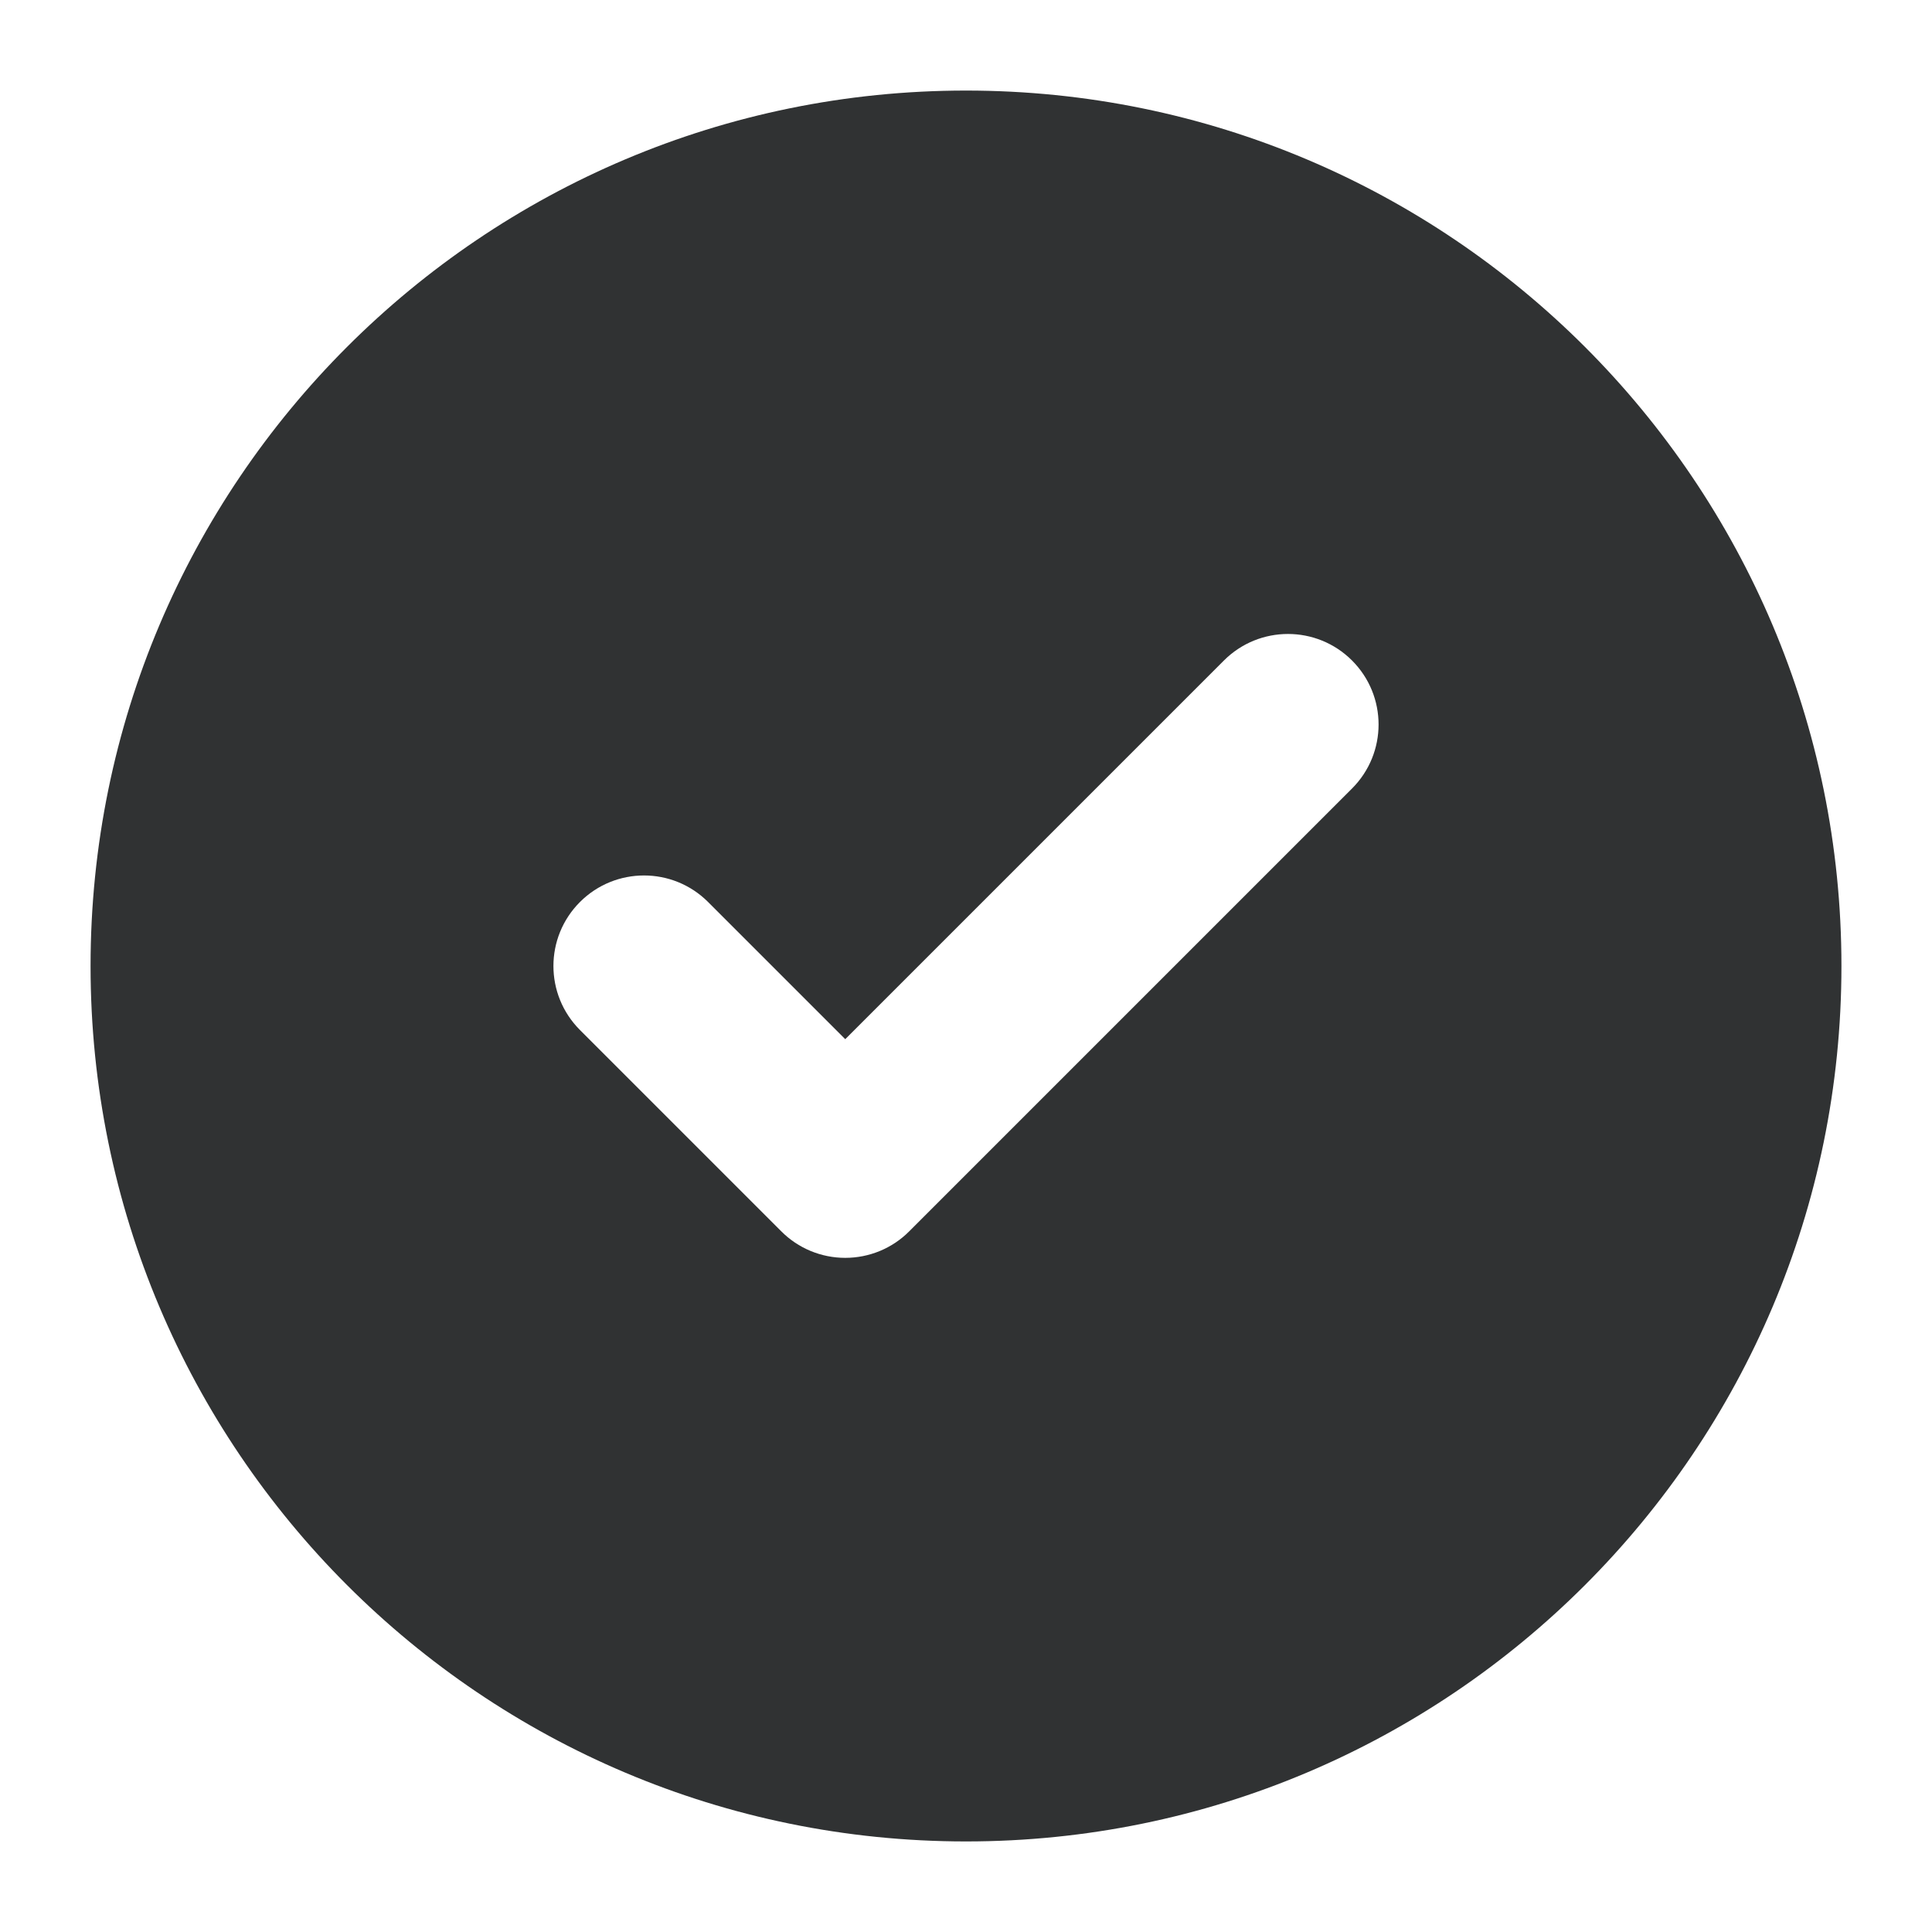 <svg width="16" height="16" viewBox="0 0 16 16" fill="none" xmlns="http://www.w3.org/2000/svg">
    <g clip-path="url(#clip0_53_9417)">
        <path fill-rule="evenodd" clip-rule="evenodd"
            d="M15.25 8C15.25 12.004 12.004 15.25 8 15.25C3.996 15.25 0.75 12.004 0.75 8C0.75 3.996 3.996 0.75 8 0.75C12.004 0.75 15.25 3.996 15.25 8ZM11.197 6.53C11.49 6.237 11.49 5.763 11.197 5.47C10.904 5.177 10.429 5.177 10.136 5.47L7 8.606L5.864 7.47C5.571 7.177 5.096 7.177 4.803 7.47C4.51 7.763 4.51 8.237 4.803 8.53L6.47 10.197C6.61 10.338 6.801 10.417 7 10.417C7.199 10.417 7.39 10.338 7.53 10.197L11.197 6.53Z"
            fill="#303233" />
    </g>
    <defs>
        <clipPath id="clip0_53_9417">
            <rect width="16" height="16" fill="white" />
        </clipPath>
    </defs>
</svg>
